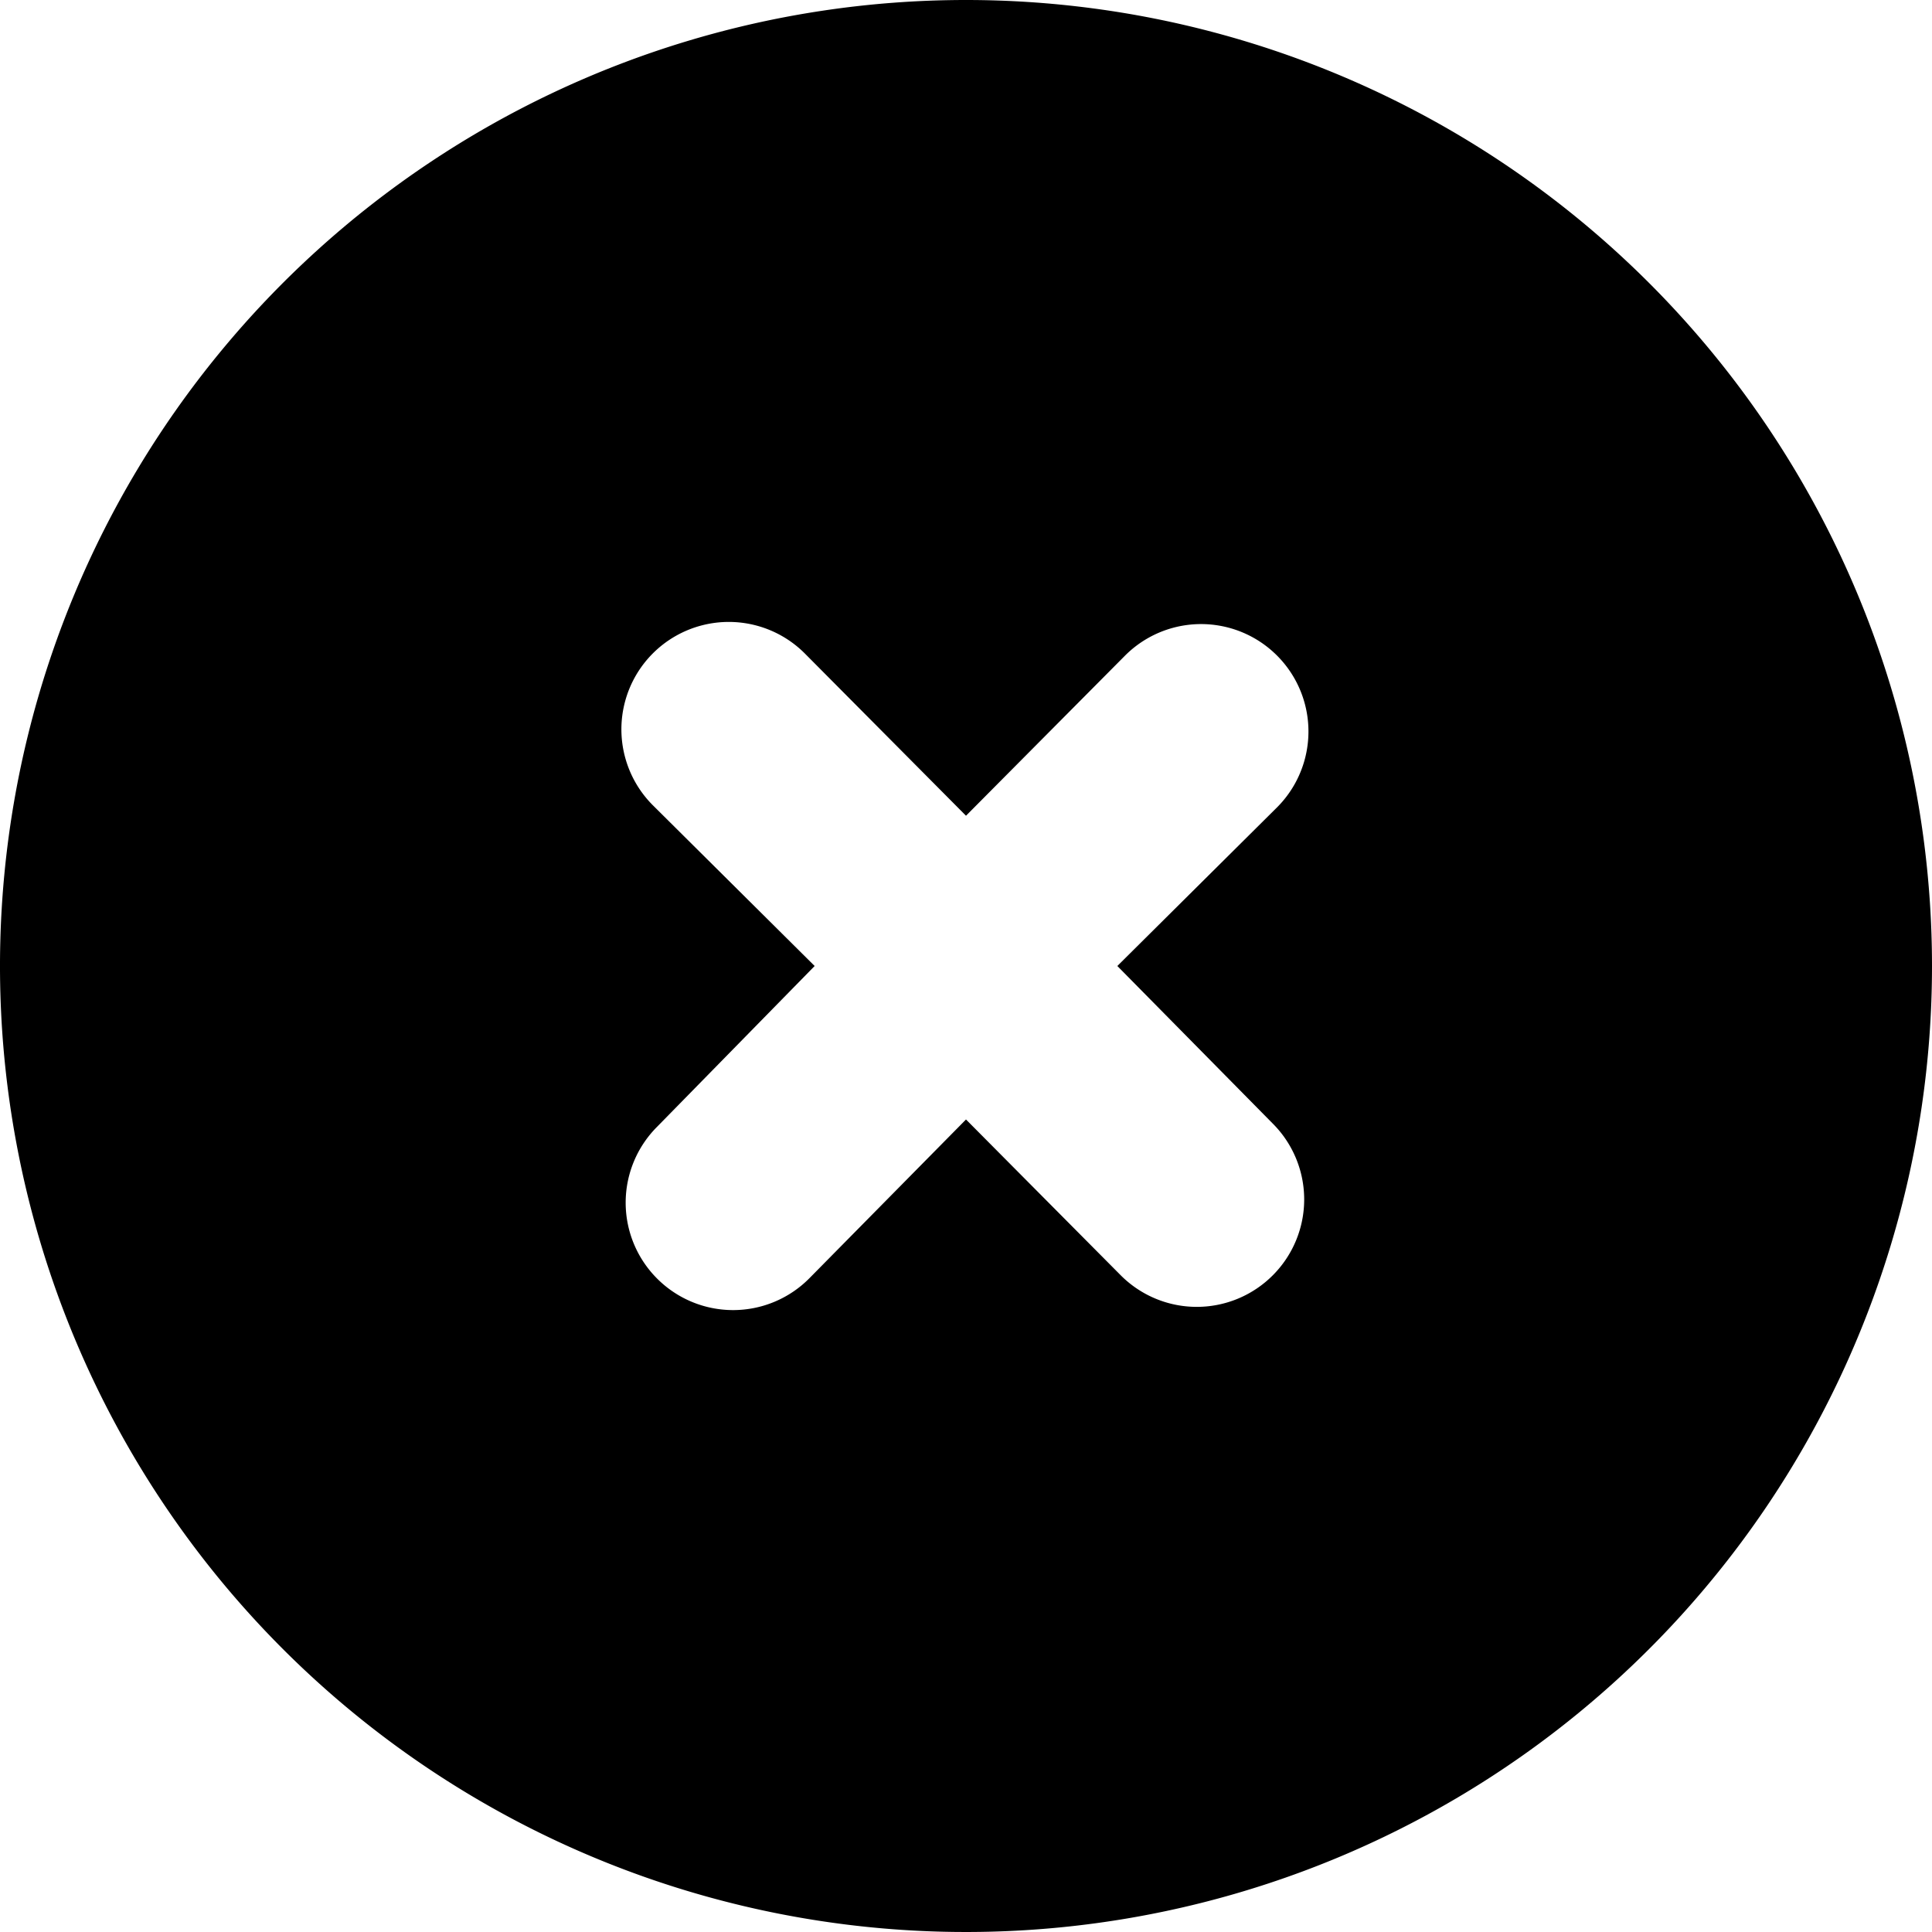 <svg id="Layer_1" data-name="Layer 1" xmlns="http://www.w3.org/2000/svg" viewBox="0 0 18 18"><defs><style>.cls-1{fill-rule:evenodd;}</style></defs><title>action-cross-circle</title><path class="cls-1" d="M12,3a9,9,0,1,0,9,9A9,9,0,0,0,12,3Zm2.86,10.47a1,1,0,0,1,0,1.41,1,1,0,0,1-1.42,0L12,13.43l-1.46,1.48a1,1,0,0,1-1.42,0,1,1,0,0,1,0-1.41L10.59,12,9.08,10.5A1,1,0,0,1,10.5,9.09L12,10.6l1.48-1.49a1,1,0,0,1,1.42,1.41L13.41,12Z" transform="translate(-3 -3)"/></svg>